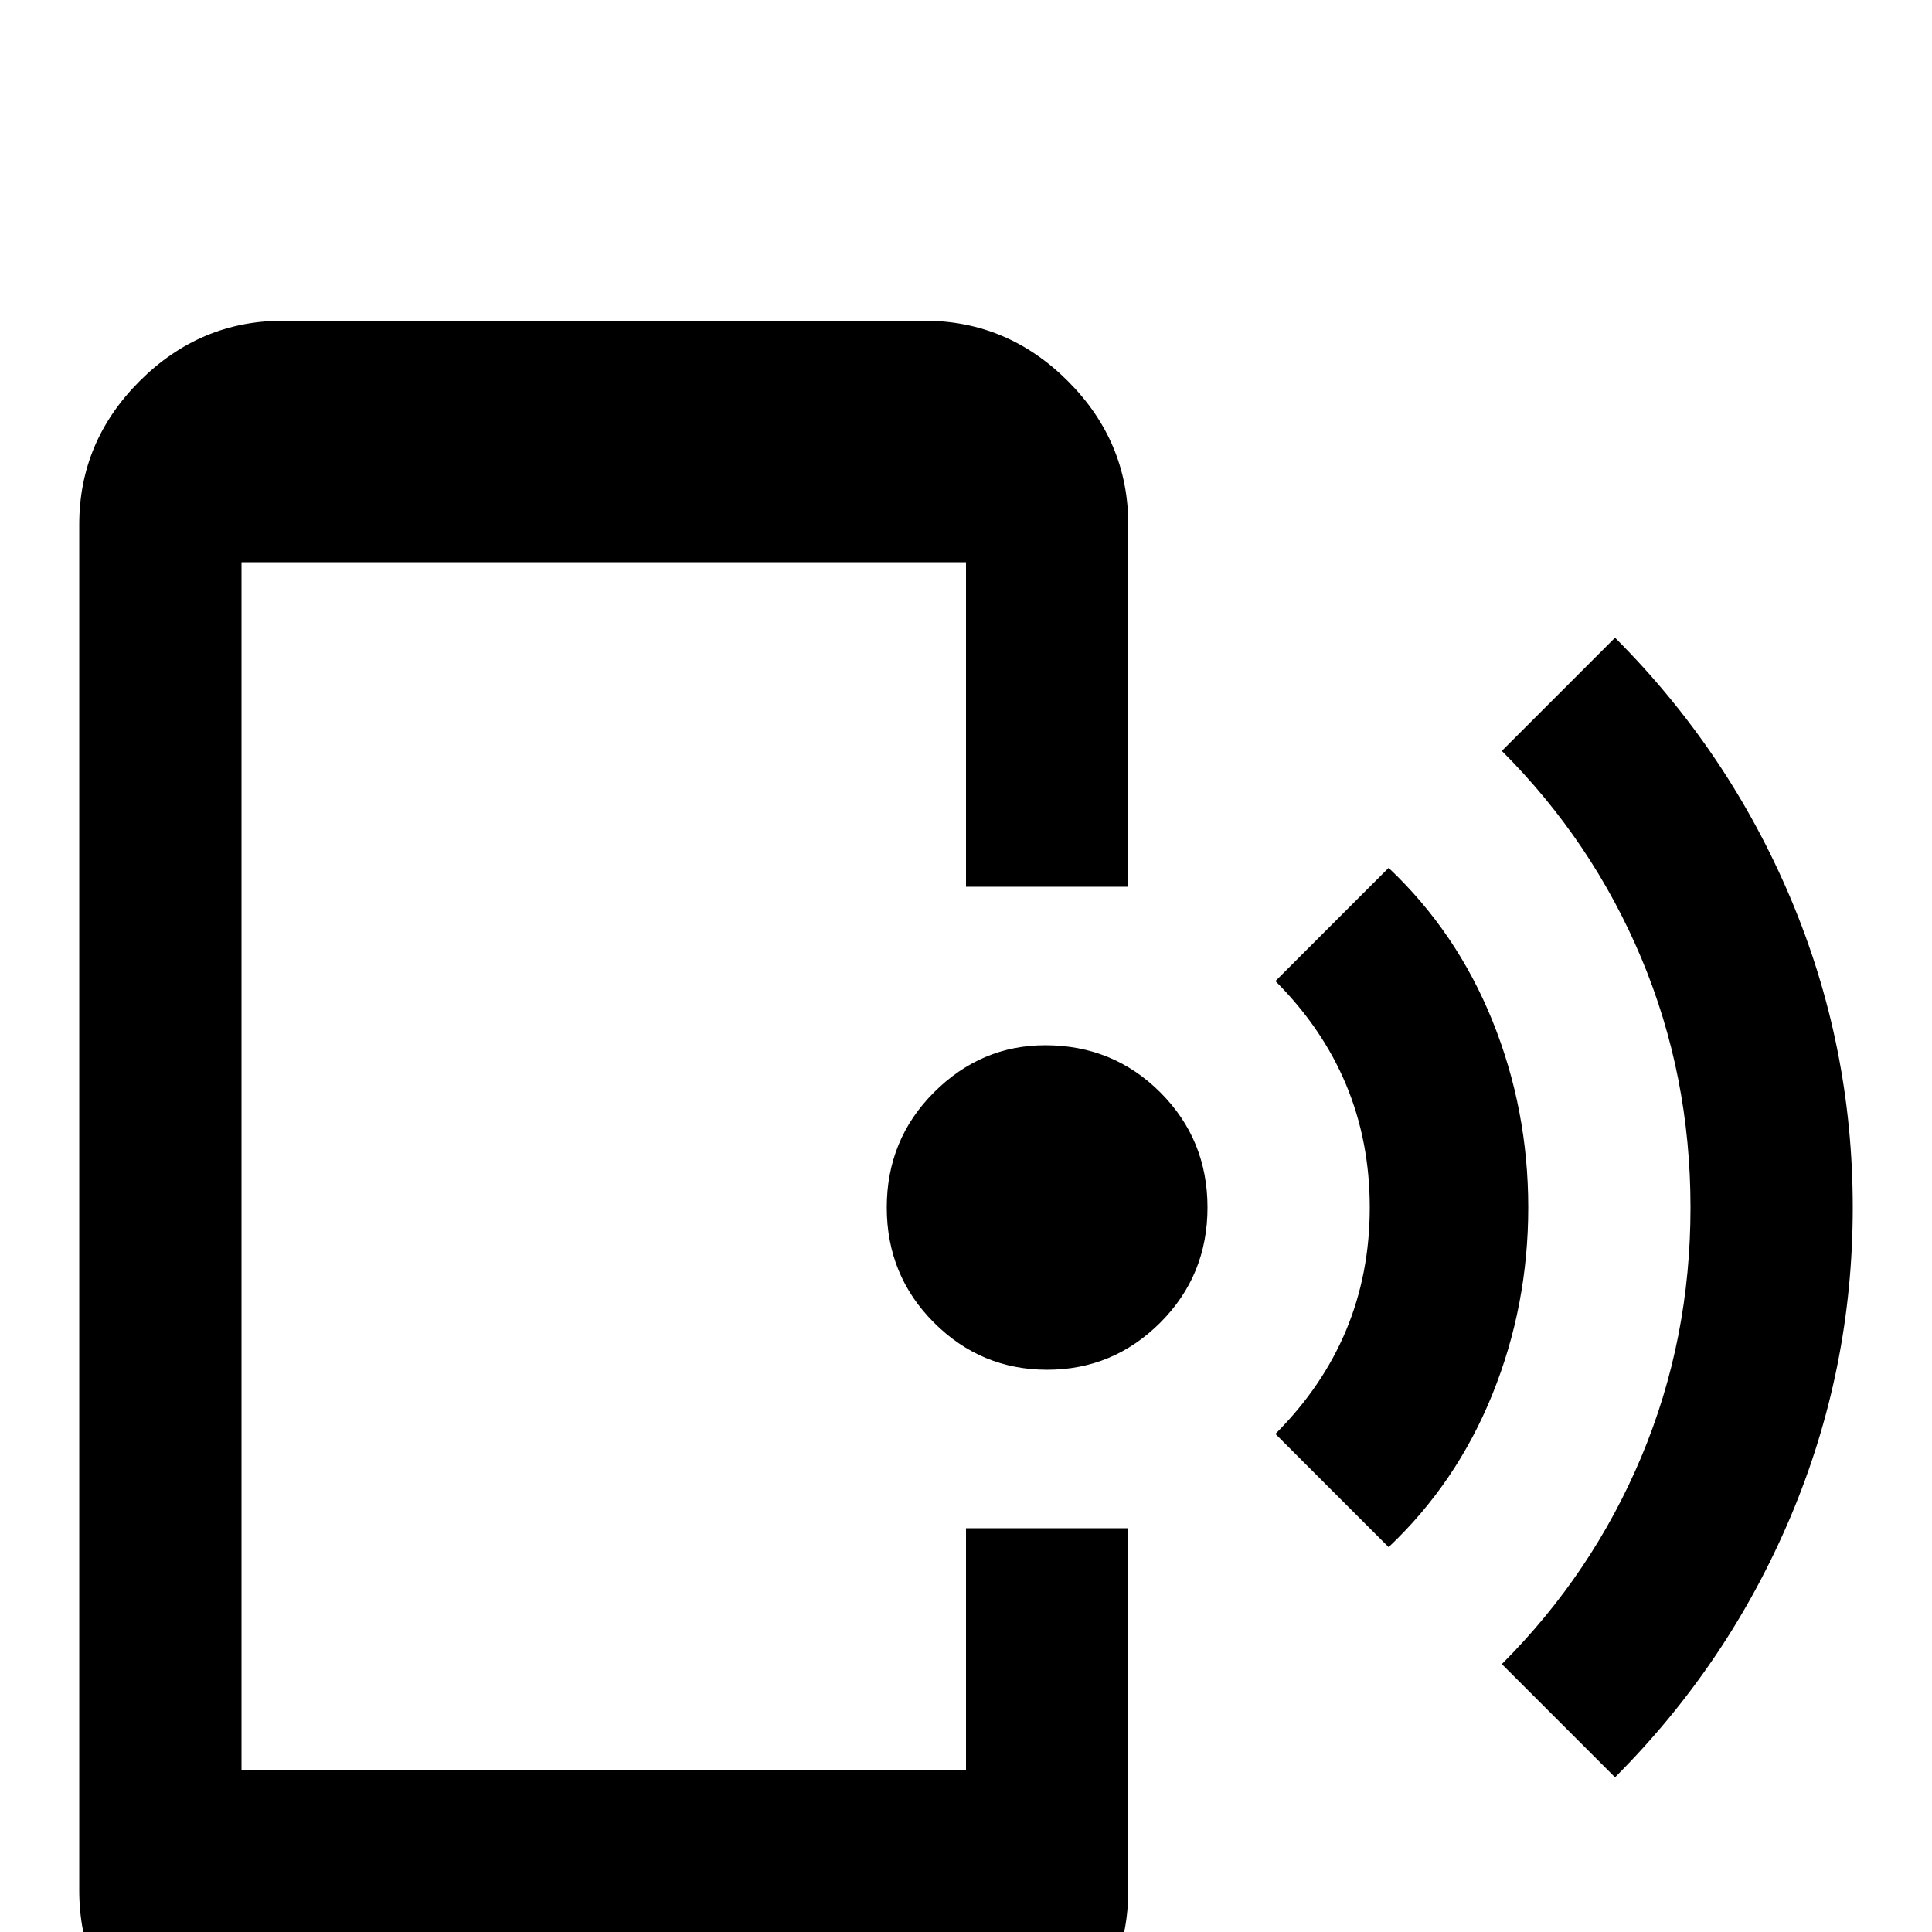 <svg xmlns="http://www.w3.org/2000/svg" viewBox="0 -512 512 512">
	<path fill="#000000" d="M428 -343Q458 -313 474.5 -274Q491 -235 491 -192Q491 -149 474.5 -110Q458 -71 428 -41L398 -71Q422 -95 435 -126Q448 -157 448 -192Q448 -227 435 -258Q422 -289 398 -313ZM368 -282Q386 -265 395.5 -241.5Q405 -218 405 -192Q405 -166 395.5 -142.5Q386 -119 368 -102L338 -132Q363 -157 363 -192Q363 -227 338 -252ZM277 -235Q295 -235 307.5 -222.5Q320 -210 320 -192Q320 -174 307.5 -161.5Q295 -149 277.5 -149Q260 -149 247.5 -161.5Q235 -174 235 -192Q235 -210 247.5 -222.5Q260 -235 277 -235ZM245 -427Q267 -427 283 -411Q299 -395 299 -373V-277H256V-363H64V-43H256V-107H299V-11Q299 11 283 27Q267 43 245 43H75Q53 43 37 27Q21 11 21 -11V-373Q21 -395 37 -411Q53 -427 75 -427Z"/>
</svg>